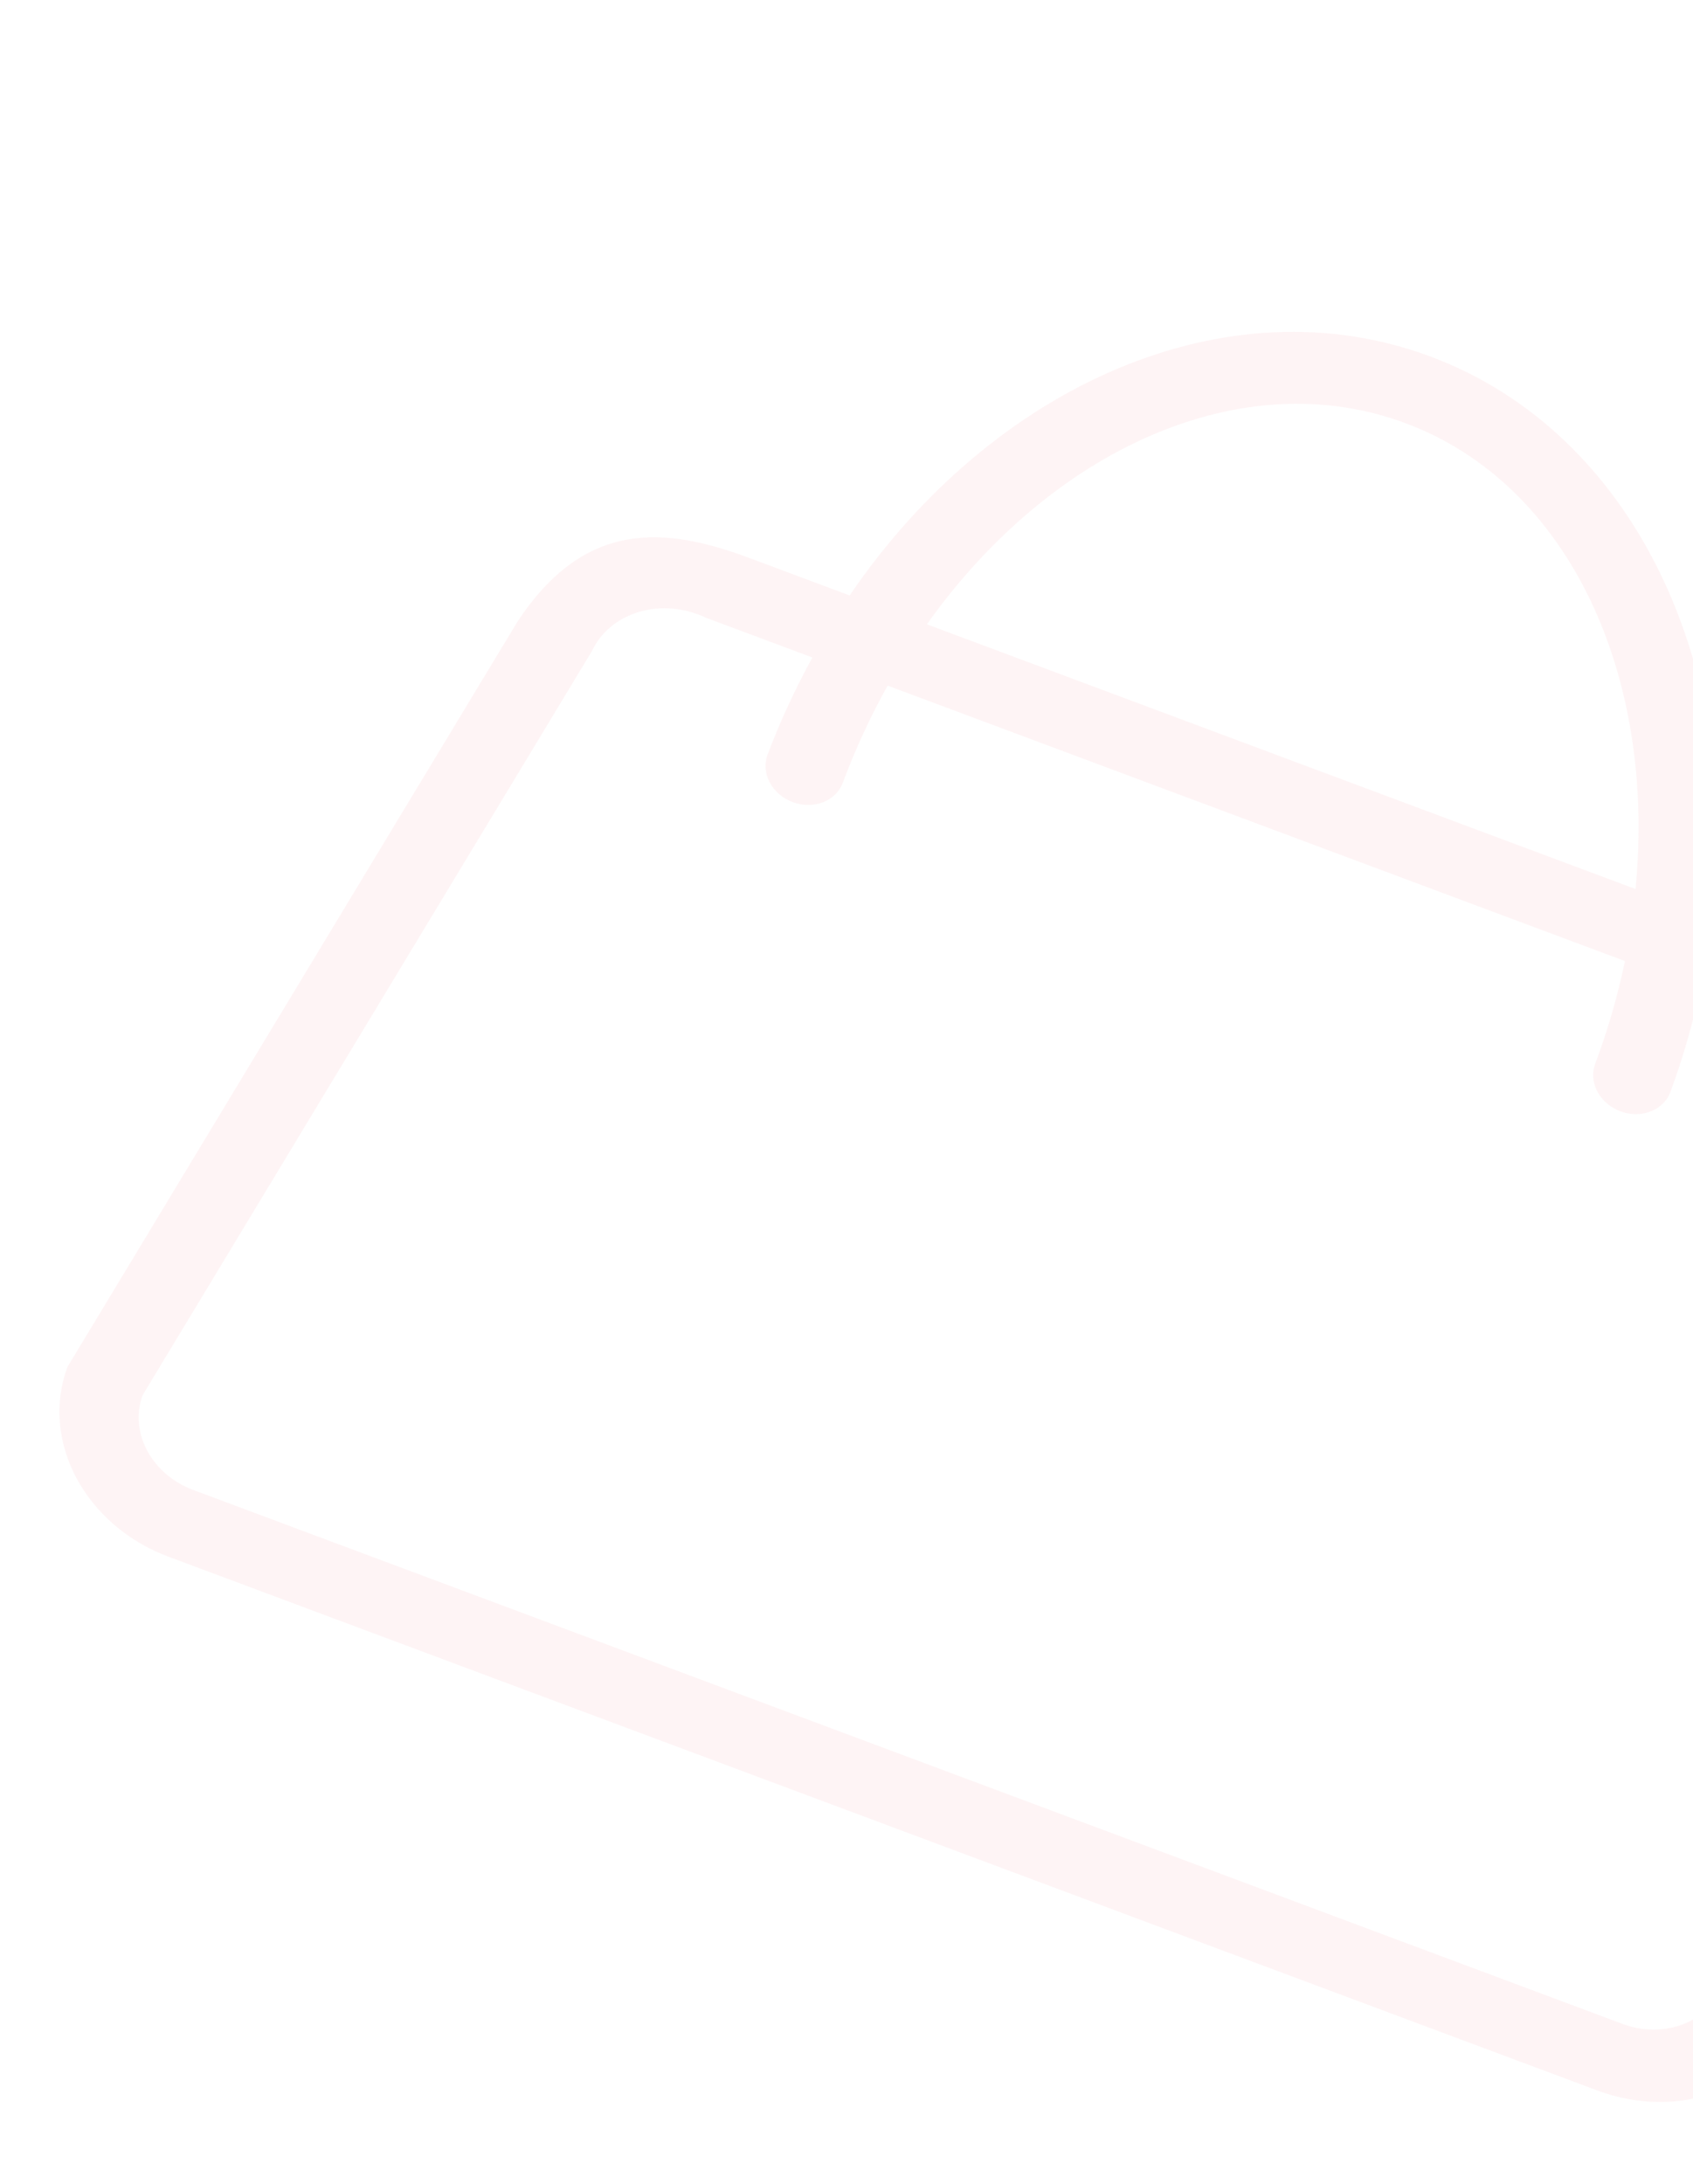 <svg width="252" height="325" viewBox="0 0 252 325" fill="none" xmlns="http://www.w3.org/2000/svg">
<g clip-path="url(#clip0_189_746)">
<path fill-rule="evenodd" clip-rule="evenodd" d="M237.808 311.081L25.024 231.617C19.084 229.399 14.168 225.18 11.357 219.89C8.546 214.6 8.072 208.671 10.037 203.408L76.901 92.704C87.075 77.046 99.252 78.439 111.621 83.058L126.471 88.604C147.788 57.287 182.699 41.765 212.937 53.057C243.174 64.35 259.365 98.955 254.936 136.579L269.786 142.125C282.156 146.744 292.271 153.676 289.685 172.168L267.617 299.601C265.652 304.864 261.407 309.03 255.816 311.183C250.226 313.336 243.748 313.299 237.808 311.081ZM209.231 62.98C184.862 53.879 156.442 66.884 137.967 92.897L243.446 132.288C246.539 100.531 233.606 72.083 209.231 62.98ZM278.485 167.986C278.905 166.512 278.989 164.953 278.732 163.401C278.476 161.849 277.884 160.335 276.993 158.948C276.101 157.561 274.927 156.329 273.541 155.326C272.154 154.323 270.583 153.569 268.92 153.107L253.073 147.189C251.955 152.396 250.472 157.506 248.635 162.491C248.143 163.807 247.082 164.848 245.685 165.387C244.287 165.925 242.668 165.916 241.183 165.361C239.697 164.807 238.468 163.752 237.766 162.429C237.063 161.107 236.944 159.625 237.436 158.309C239.301 153.333 240.783 148.221 241.874 143.007L132.122 102.021C129.531 106.674 127.3 111.507 125.444 116.486C124.953 117.802 123.892 118.843 122.494 119.382C121.097 119.92 119.477 119.911 117.992 119.356C116.507 118.801 115.278 117.747 114.575 116.424C113.873 115.102 113.754 113.619 114.245 112.304C116.128 107.336 118.358 102.504 120.923 97.838L105.071 91.918C103.513 91.177 101.832 90.718 100.128 90.567C98.424 90.417 96.731 90.578 95.149 91.041C93.567 91.504 92.128 92.26 90.918 93.264C89.707 94.268 88.749 95.5 88.1 96.887L21.236 207.59C20.253 210.222 20.491 213.186 21.896 215.831C23.302 218.476 25.76 220.586 28.73 221.695L241.513 301.158C244.484 302.267 247.723 302.286 250.518 301.209C253.313 300.133 255.435 298.05 256.418 295.418L278.485 167.986Z" fill="#ED1A3B" fill-opacity="0.05"/>
</g>
<defs>
<clipPath id="clip0_189_746">
<rect width="274.956" height="243.608" fill="white" transform="translate(86) rotate(20.478)"/>
</clipPath>
</defs>
</svg>
